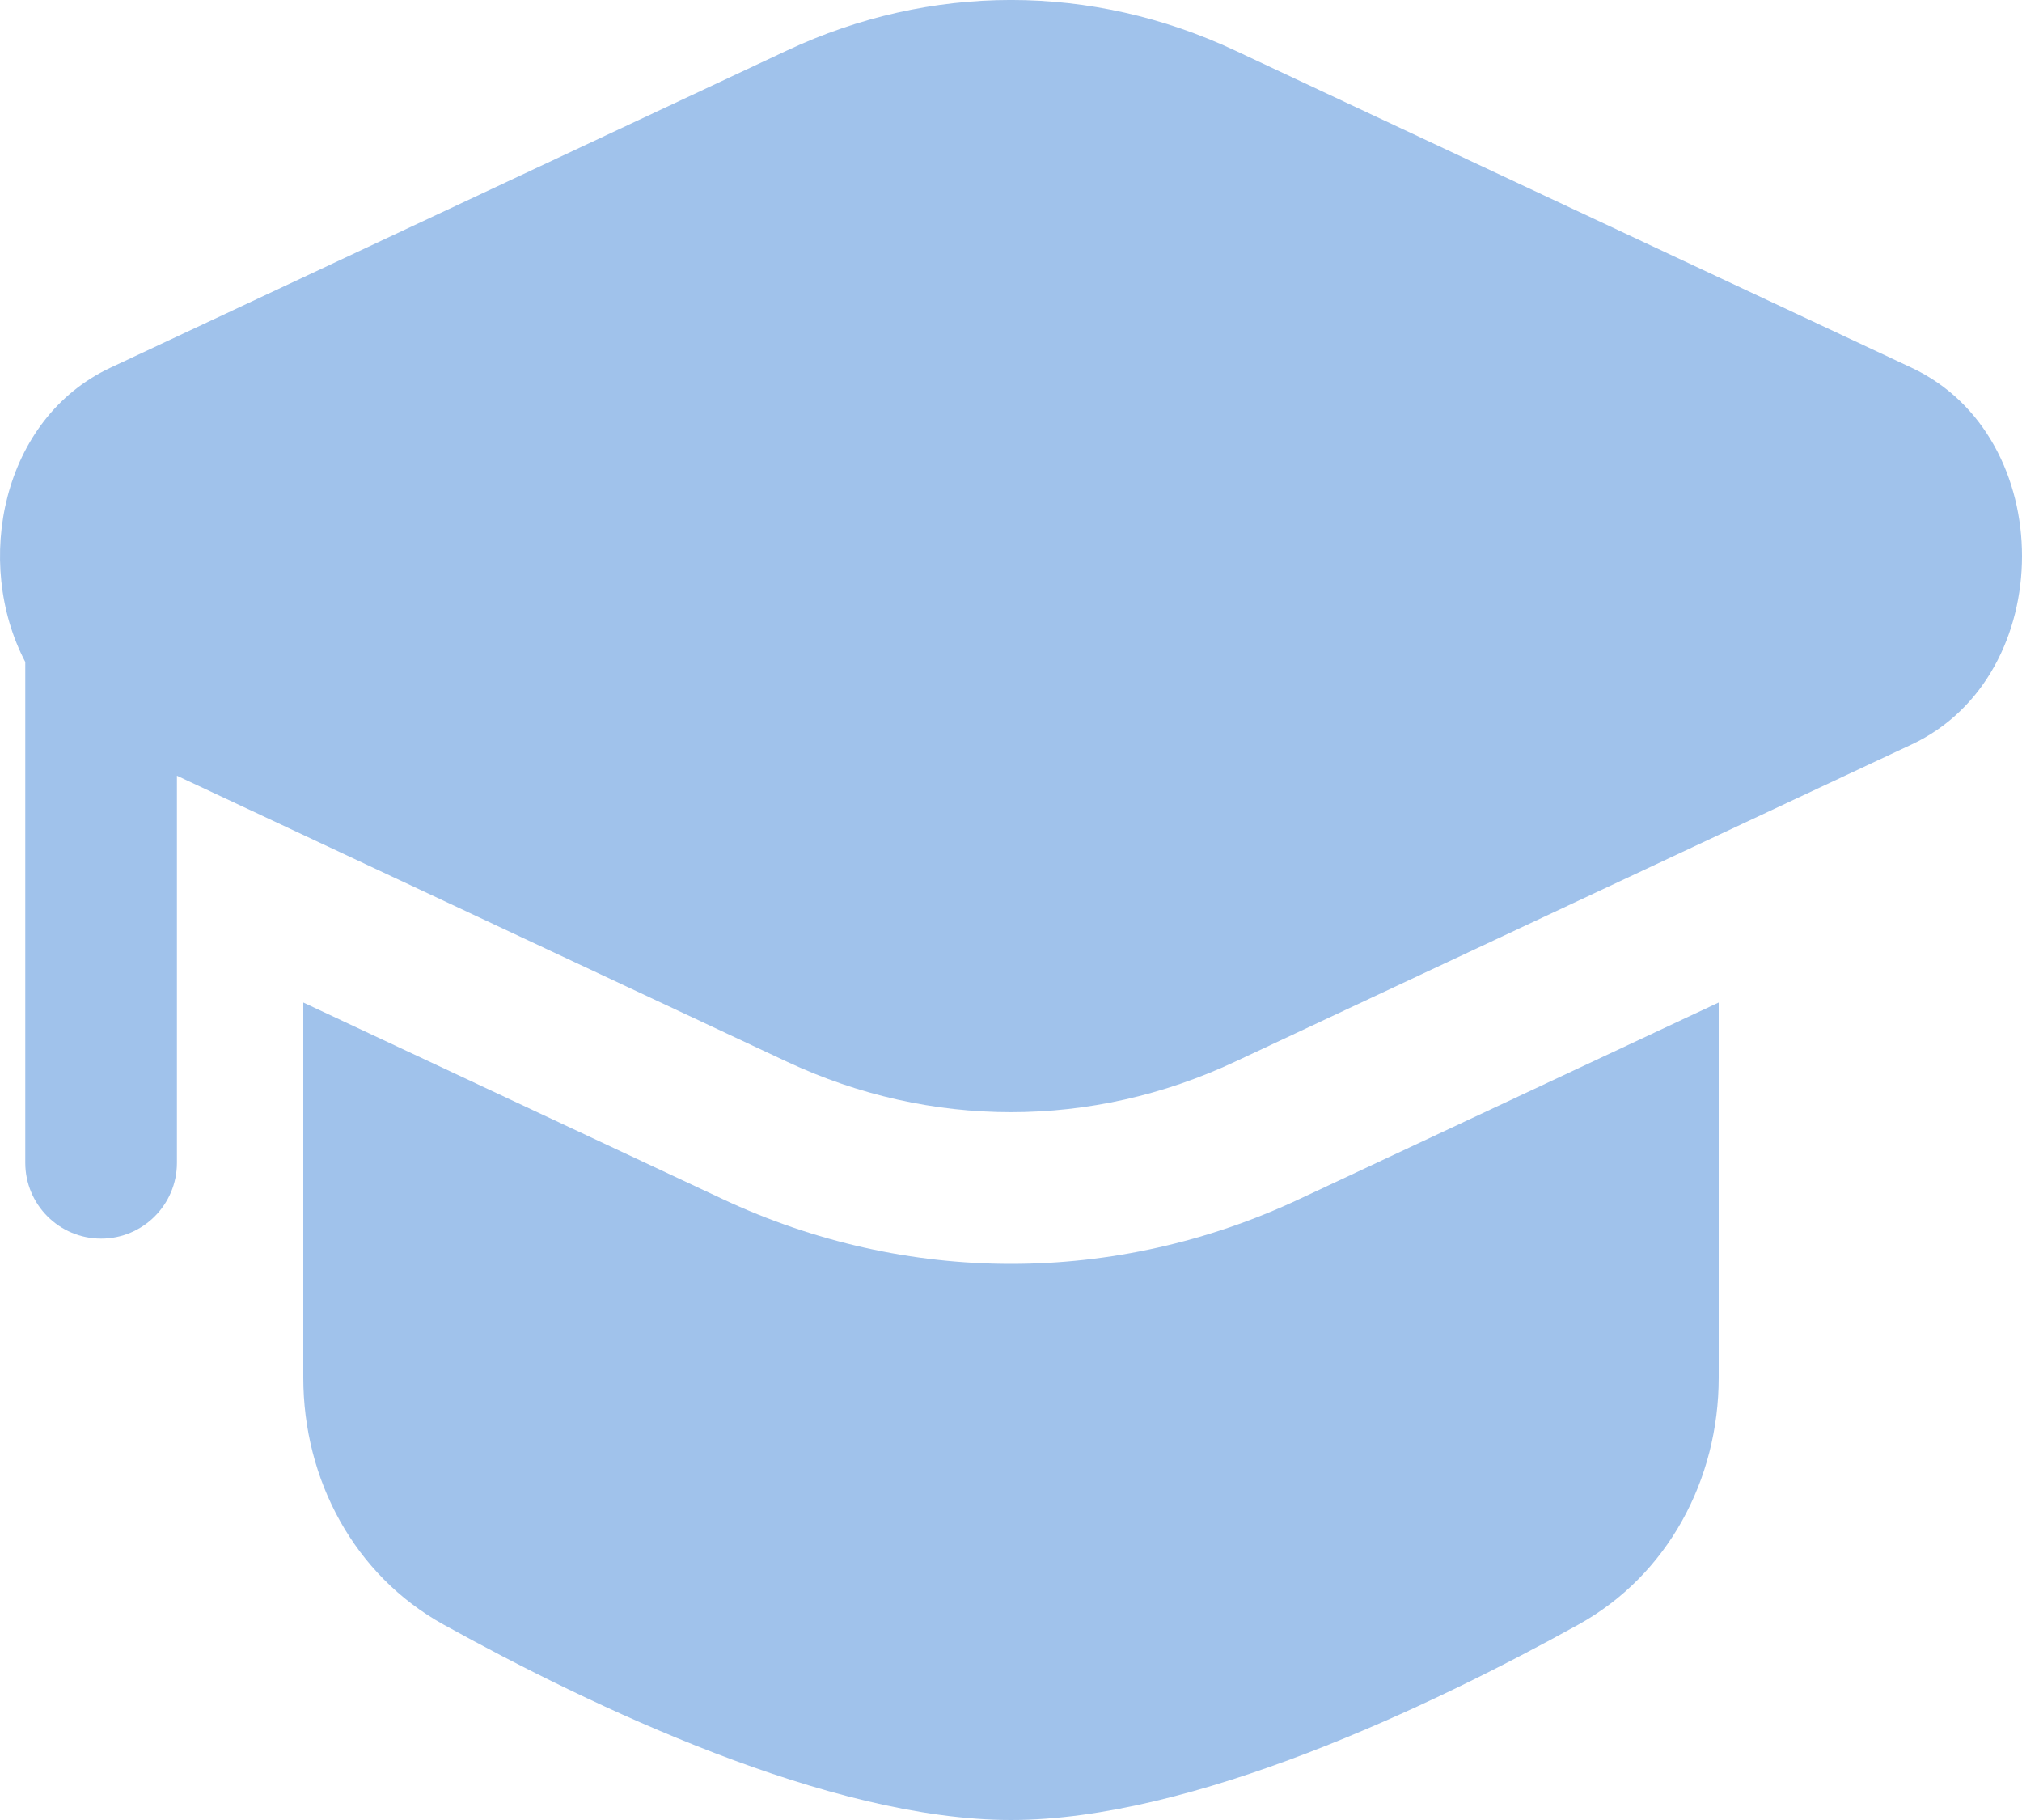 <svg width="20" height="18" viewBox="0 0 20 18" fill="none" xmlns="http://www.w3.org/2000/svg">
<path d="M12.217 0.5C10.796 -0.167 9.204 -0.167 7.783 0.5L1.092 3.637C0.016 4.141 -0.265 5.564 0.25 6.547L0.25 11.5C0.25 11.914 0.586 12.25 1 12.25C1.414 12.25 1.75 11.914 1.75 11.5V7.672L7.783 10.5C9.204 11.166 10.796 11.166 12.217 10.5L18.908 7.363C20.364 6.681 20.364 4.319 18.908 3.637L12.217 0.5Z" fill="#A0C2EB"/>
<path d="M3 9.915V13.625C3 14.633 3.503 15.577 4.385 16.066C5.854 16.879 8.204 18 10 18C11.796 18 14.146 16.879 15.615 16.066C16.497 15.577 17 14.633 17 13.625V9.915L12.854 11.858C11.03 12.714 8.97 12.714 7.146 11.858L3 9.915Z" fill="#A0C2EB"/>
</svg>
